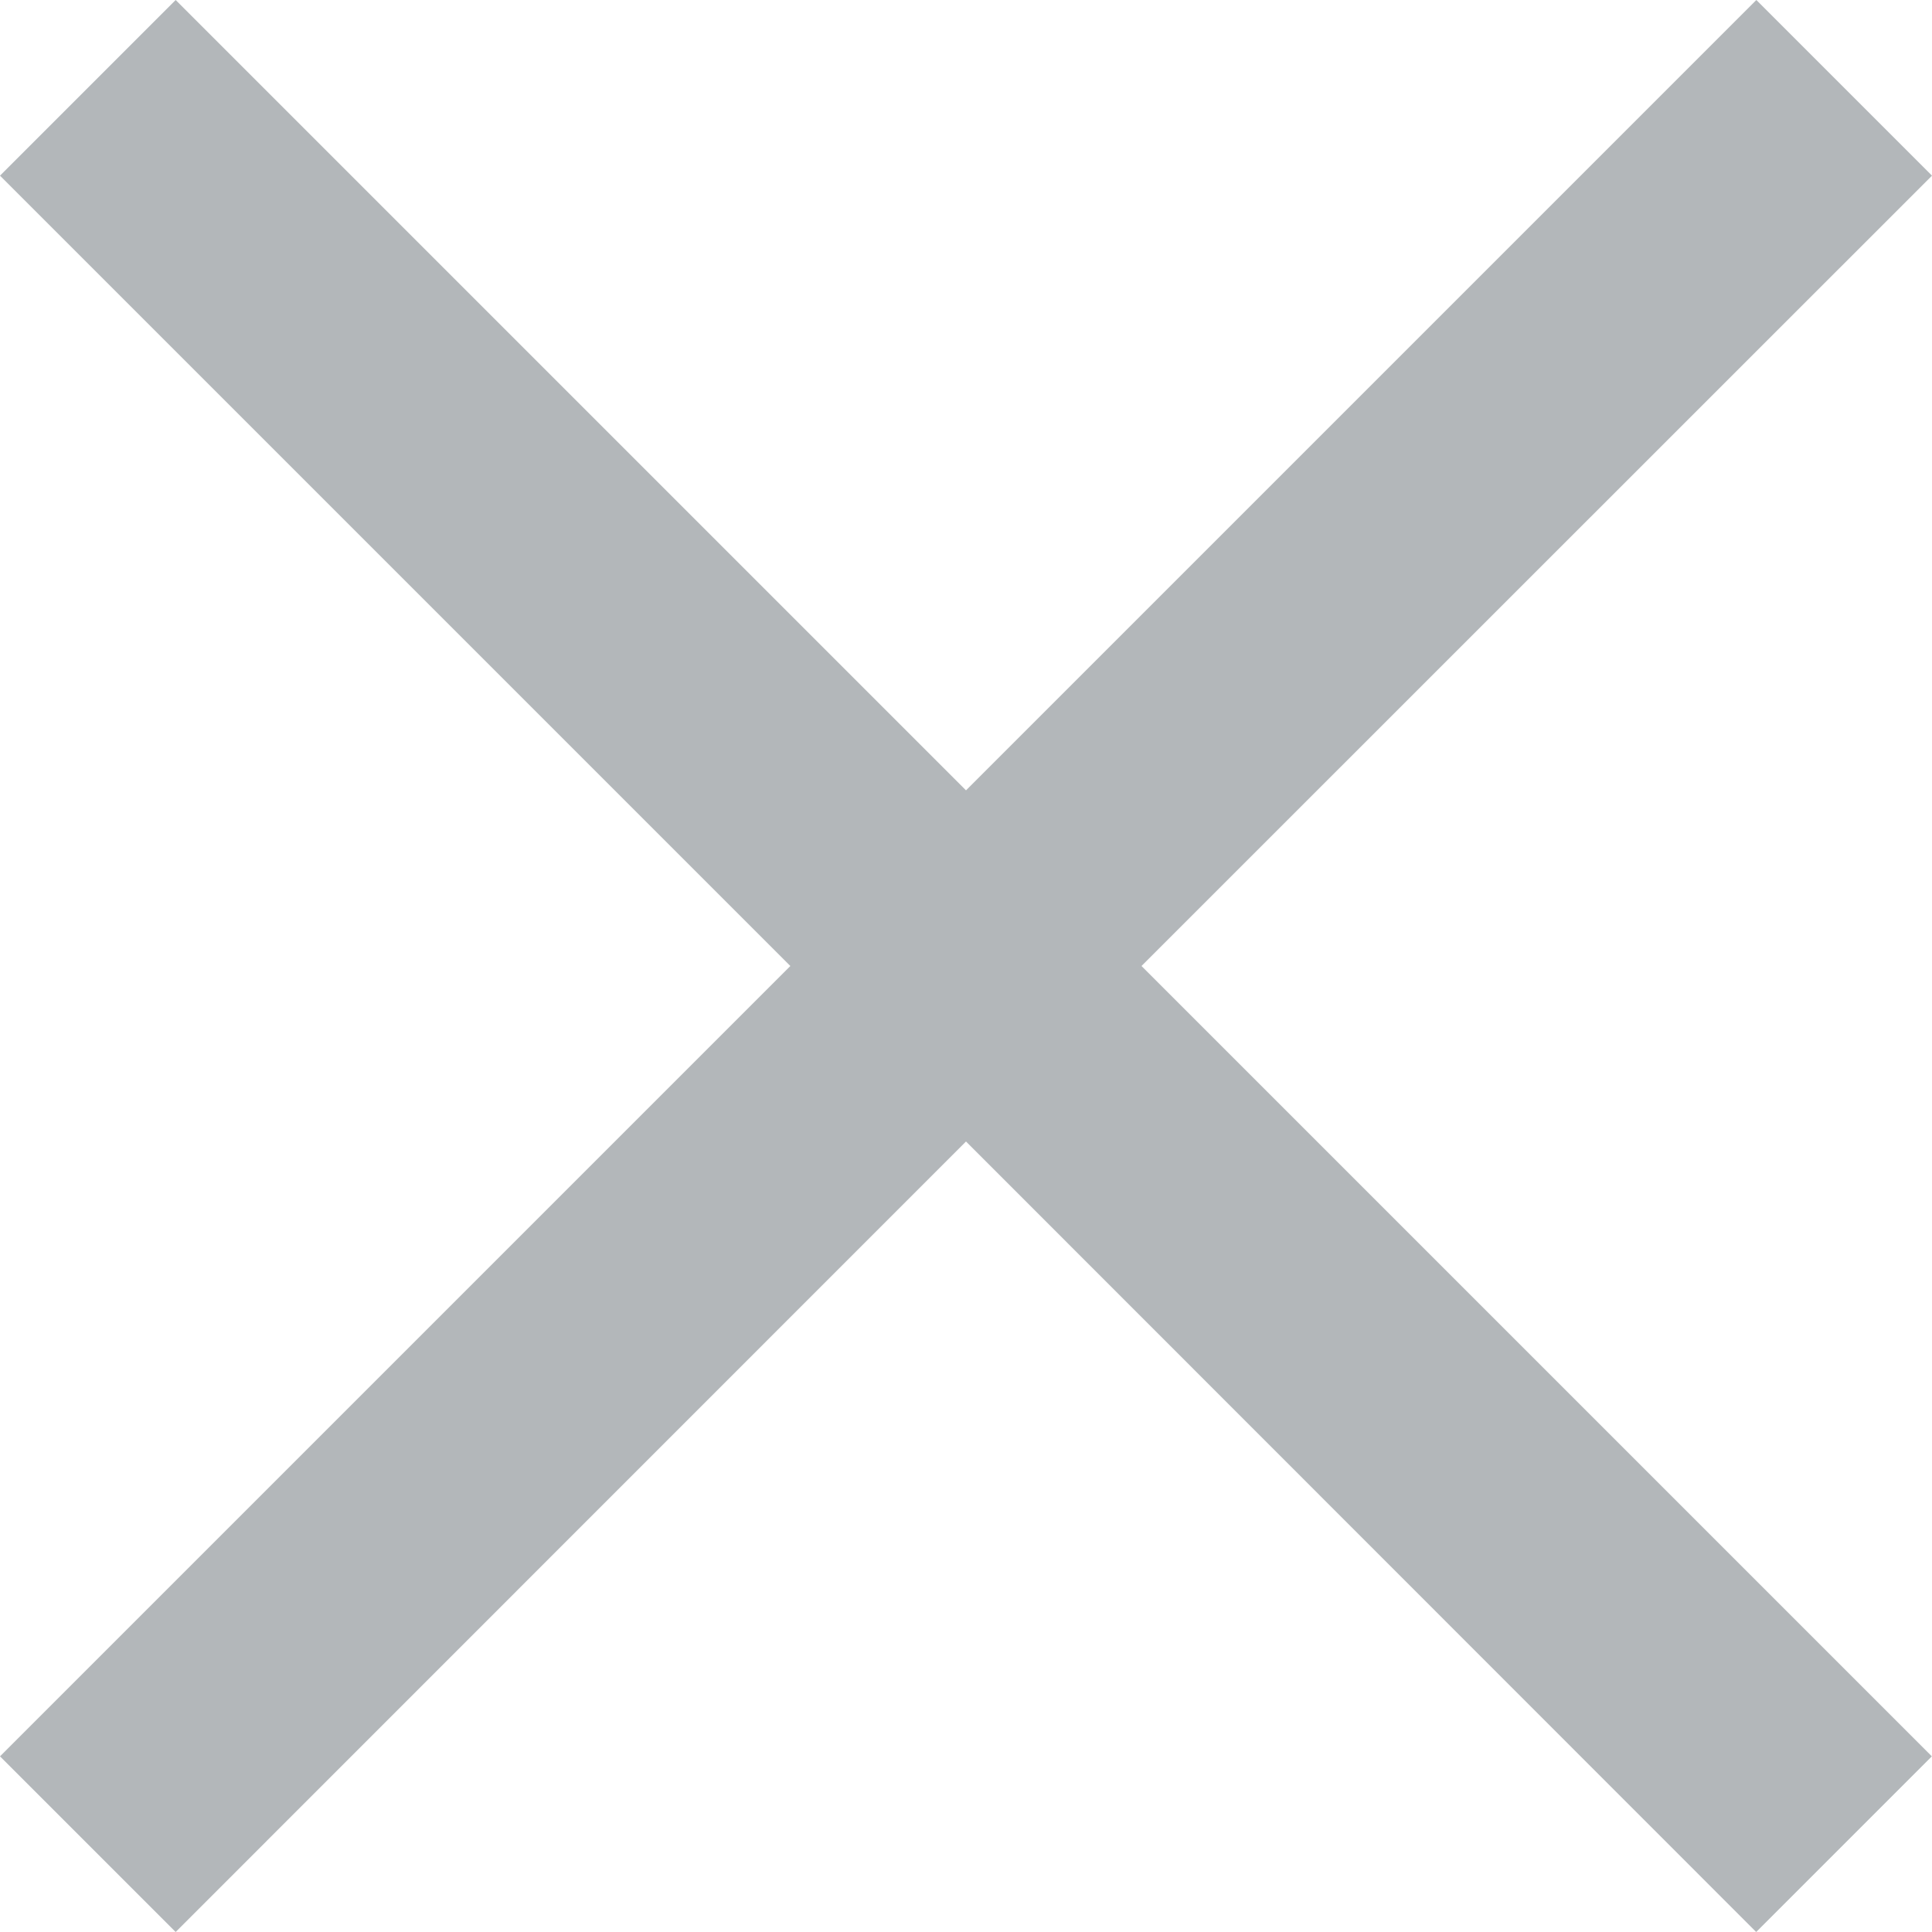 <svg xmlns="http://www.w3.org/2000/svg" width="12" height="12" viewBox="0 0 12 12" fill="none">
  <path opacity="0.3" d="M6 7.09L1.091 12L0 10.909L4.909 6L0 1.091L1.091 0L6 4.909L10.909 0L12 1.091L7.09 6L11.999 10.909L10.908 12L6 7.09Z" fill="#001019"/>
</svg>